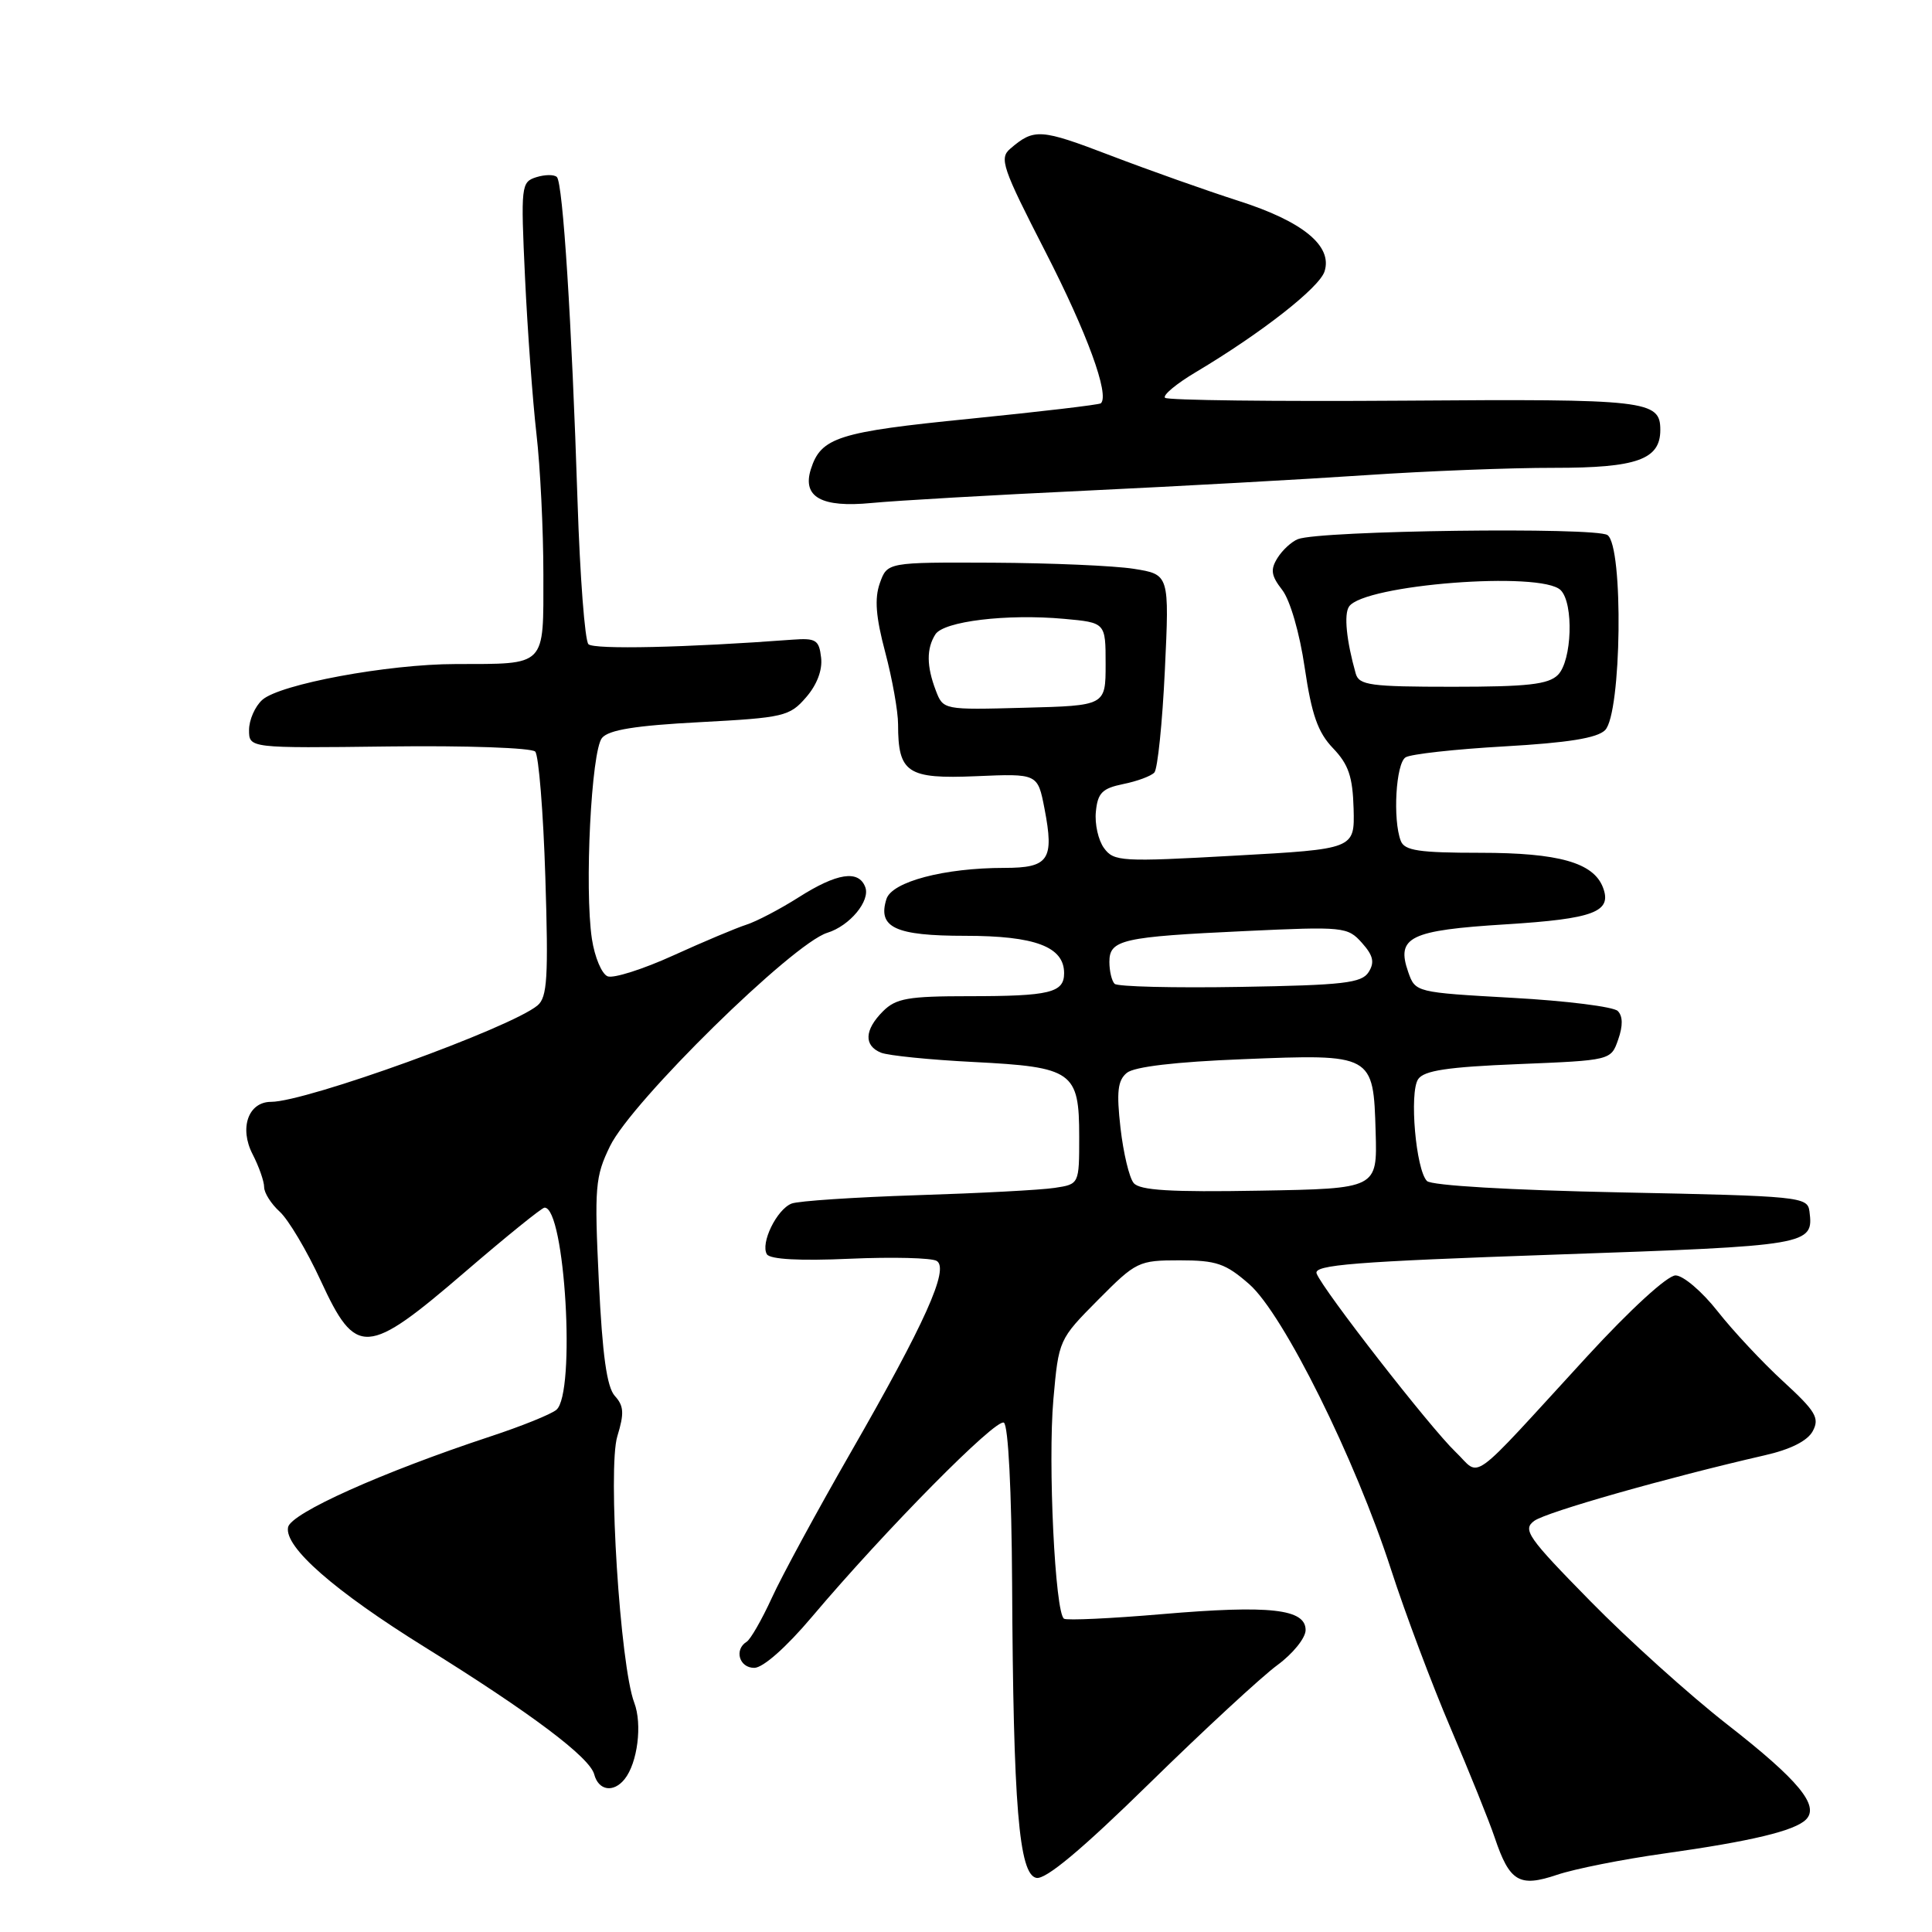 <?xml version="1.0" encoding="UTF-8" standalone="no"?>
<!DOCTYPE svg PUBLIC "-//W3C//DTD SVG 1.1//EN" "http://www.w3.org/Graphics/SVG/1.1/DTD/svg11.dtd" >
<svg xmlns="http://www.w3.org/2000/svg" xmlns:xlink="http://www.w3.org/1999/xlink" version="1.1" viewBox="0 0 256 256">
 <g >
 <path fill="currentColor"
d=" M 220.50 245.60 C 232.03 243.98 237.80 242.60 239.30 241.10 C 241.13 239.27 238.33 235.88 228.87 228.50 C 223.93 224.65 215.76 217.29 210.72 212.15 C 202.41 203.69 201.71 202.68 203.30 201.52 C 204.90 200.35 220.91 195.80 233.81 192.84 C 237.26 192.06 239.51 190.92 240.20 189.63 C 241.13 187.90 240.59 187.00 236.30 183.06 C 233.56 180.55 229.64 176.36 227.59 173.75 C 225.54 171.14 223.03 169.00 222.02 169.00 C 220.94 169.00 216.03 173.50 210.33 179.70 C 194.23 197.24 196.34 195.70 192.85 192.37 C 189.51 189.17 175.29 170.92 174.46 168.75 C 174.02 167.60 179.39 167.17 206.12 166.24 C 239.90 165.07 240.33 164.99 239.76 160.50 C 239.51 158.58 238.56 158.48 214.80 158.00 C 200.14 157.70 189.68 157.09 189.08 156.49 C 187.61 155.01 186.72 144.77 187.91 143.00 C 188.68 141.85 191.81 141.38 201.19 141.00 C 213.46 140.50 213.46 140.50 214.42 137.74 C 215.06 135.92 215.04 134.64 214.36 133.96 C 213.80 133.40 207.53 132.61 200.44 132.22 C 187.60 131.50 187.54 131.49 186.60 128.81 C 184.97 124.16 186.78 123.27 199.52 122.48 C 211.21 121.75 213.64 120.83 212.40 117.59 C 211.14 114.30 206.52 113.00 196.16 113.00 C 188.01 113.00 186.10 112.71 185.61 111.42 C 184.53 108.61 184.96 101.14 186.25 100.35 C 186.93 99.92 192.83 99.27 199.35 98.90 C 207.76 98.42 211.63 97.80 212.68 96.75 C 214.87 94.56 215.14 72.39 213.00 70.90 C 211.43 69.82 174.89 70.29 171.98 71.44 C 171.14 71.77 169.92 72.89 169.27 73.94 C 168.31 75.48 168.43 76.28 169.90 78.17 C 170.94 79.51 172.21 83.87 172.88 88.47 C 173.80 94.70 174.62 97.04 176.63 99.14 C 178.69 101.29 179.24 102.91 179.36 107.17 C 179.50 112.50 179.50 112.50 163.58 113.38 C 148.59 114.22 147.59 114.16 146.29 112.38 C 145.53 111.35 145.04 109.17 145.21 107.54 C 145.45 105.06 146.06 104.46 148.84 103.89 C 150.68 103.52 152.54 102.83 152.96 102.36 C 153.39 101.89 154.02 95.79 154.35 88.81 C 154.95 76.12 154.95 76.12 150.23 75.37 C 147.63 74.96 139.21 74.60 131.53 74.56 C 117.57 74.50 117.57 74.50 116.58 77.28 C 115.86 79.32 116.05 81.74 117.30 86.44 C 118.23 89.95 119.00 94.25 119.00 95.98 C 119.00 102.42 120.22 103.24 129.34 102.85 C 137.50 102.50 137.50 102.50 138.40 107.14 C 139.71 113.93 138.98 115.00 133.08 115.00 C 125.13 115.00 118.19 116.83 117.46 119.12 C 116.26 122.90 118.61 124.00 127.90 124.00 C 137.16 124.00 141.00 125.45 141.00 128.95 C 141.00 131.54 139.11 132.00 128.42 132.00 C 120.33 132.00 118.72 132.28 117.00 134.00 C 114.53 136.47 114.44 138.56 116.75 139.49 C 117.71 139.87 123.22 140.43 129.00 140.72 C 142.16 141.39 143.00 141.98 143.00 150.61 C 143.00 156.91 143.00 156.91 139.75 157.40 C 137.96 157.68 129.75 158.11 121.50 158.37 C 113.25 158.64 105.77 159.13 104.89 159.48 C 102.92 160.25 100.73 164.75 101.62 166.20 C 102.04 166.87 105.98 167.09 112.60 166.79 C 118.27 166.54 123.46 166.67 124.12 167.08 C 125.81 168.12 122.58 175.30 112.70 192.50 C 108.28 200.20 103.58 208.85 102.27 211.73 C 100.95 214.61 99.45 217.22 98.94 217.54 C 97.25 218.58 97.95 221.00 99.94 221.00 C 101.10 221.00 104.16 218.30 107.58 214.25 C 117.33 202.71 131.99 187.88 133.02 188.51 C 133.60 188.87 134.04 197.50 134.11 209.81 C 134.26 239.28 135.01 248.39 137.33 248.83 C 138.57 249.07 143.36 245.07 152.33 236.28 C 159.57 229.19 167.19 222.15 169.25 220.64 C 171.31 219.13 173.00 217.04 173.00 215.99 C 173.00 213.19 168.27 212.66 153.99 213.88 C 147.23 214.46 141.38 214.73 140.99 214.49 C 139.80 213.76 138.84 193.84 139.58 185.41 C 140.28 177.54 140.31 177.47 145.49 172.25 C 150.54 167.16 150.86 167.00 156.31 167.00 C 161.19 167.00 162.40 167.42 165.53 170.16 C 170.06 174.13 179.58 193.31 184.33 208.00 C 186.20 213.78 189.75 223.22 192.22 229.00 C 194.69 234.78 197.32 241.30 198.06 243.50 C 200.03 249.35 201.31 250.11 206.32 248.42 C 208.62 247.64 215.00 246.37 220.50 245.60 Z  M 82.76 235.75 C 84.48 233.61 85.13 228.47 84.04 225.61 C 82.17 220.70 80.51 194.51 81.80 190.31 C 82.73 187.27 82.67 186.29 81.47 184.97 C 80.41 183.80 79.82 179.57 79.35 169.80 C 78.75 157.27 78.86 155.92 80.83 151.87 C 83.70 145.96 105.02 125.02 109.62 123.60 C 112.60 122.68 115.35 119.36 114.65 117.54 C 113.77 115.23 110.91 115.67 105.84 118.89 C 103.34 120.48 100.21 122.11 98.89 122.53 C 97.58 122.95 93.22 124.78 89.22 126.60 C 85.22 128.42 81.30 129.67 80.52 129.37 C 79.74 129.07 78.80 126.84 78.43 124.41 C 77.43 117.73 78.35 99.49 79.77 97.78 C 80.66 96.71 84.19 96.14 92.75 95.69 C 103.86 95.10 104.63 94.92 106.80 92.41 C 108.25 90.75 109.00 88.78 108.80 87.13 C 108.53 84.79 108.12 84.53 105.00 84.76 C 91.04 85.81 78.69 86.09 77.97 85.36 C 77.50 84.89 76.85 76.40 76.53 66.50 C 75.76 42.65 74.59 24.25 73.79 23.46 C 73.44 23.11 72.21 23.12 71.06 23.48 C 69.05 24.12 69.00 24.58 69.57 36.82 C 69.90 43.79 70.58 53.09 71.08 57.47 C 71.59 61.86 72.00 70.24 72.00 76.11 C 72.00 88.48 72.51 87.96 60.36 87.99 C 51.38 88.00 37.06 90.66 34.75 92.74 C 33.79 93.60 33.00 95.40 33.00 96.73 C 33.00 99.14 33.00 99.14 51.54 98.91 C 61.76 98.78 70.45 99.09 70.92 99.59 C 71.38 100.09 71.99 107.58 72.26 116.23 C 72.68 129.54 72.52 132.15 71.22 133.23 C 67.64 136.21 40.57 146.00 35.92 146.00 C 32.90 146.00 31.68 149.47 33.47 152.94 C 34.31 154.57 35.00 156.53 35.00 157.30 C 35.00 158.06 35.93 159.53 37.07 160.56 C 38.21 161.60 40.66 165.71 42.51 169.72 C 47.18 179.84 48.58 179.75 61.64 168.52 C 67.06 163.86 71.79 160.03 72.15 160.02 C 74.87 159.93 76.32 184.66 73.72 186.81 C 73.02 187.40 69.08 188.99 64.97 190.34 C 50.60 195.09 38.52 200.51 38.17 202.37 C 37.66 204.99 44.28 210.79 56.30 218.26 C 70.37 227.01 78.15 232.85 78.74 235.12 C 79.31 237.27 81.29 237.58 82.76 235.75 Z  M 144.00 65.01 C 156.38 64.42 173.03 63.50 181.00 62.96 C 188.97 62.42 200.19 61.98 205.92 61.99 C 216.89 62.00 220.00 60.89 220.00 56.97 C 220.00 53.04 218.27 52.85 186.05 53.09 C 168.96 53.21 154.71 53.04 154.37 52.71 C 154.04 52.37 155.88 50.84 158.47 49.30 C 167.10 44.16 174.83 38.12 175.51 35.96 C 176.59 32.58 172.62 29.33 164.09 26.61 C 159.92 25.27 152.29 22.57 147.14 20.60 C 137.86 17.05 137.03 16.99 133.87 19.70 C 132.38 20.97 132.80 22.21 138.54 33.39 C 144.05 44.13 147.05 52.34 145.87 53.44 C 145.67 53.63 137.85 54.55 128.50 55.49 C 111.05 57.23 108.78 57.95 107.44 62.18 C 106.28 65.86 108.85 67.29 115.47 66.65 C 118.79 66.33 131.62 65.59 144.00 65.01 Z  M 150.22 156.76 C 149.63 156.06 148.85 152.77 148.47 149.45 C 147.93 144.67 148.10 143.16 149.31 142.16 C 150.29 141.35 155.75 140.70 164.66 140.35 C 181.96 139.65 181.98 139.67 182.28 150.01 C 182.50 157.50 182.50 157.50 166.89 157.77 C 155.13 157.98 151.02 157.73 150.22 156.76 Z  M 147.69 130.36 C 147.31 129.98 147.00 128.67 147.00 127.45 C 147.00 124.51 148.71 124.13 165.00 123.37 C 178.03 122.76 178.57 122.81 180.46 124.93 C 181.96 126.61 182.17 127.51 181.35 128.81 C 180.43 130.26 178.04 130.54 164.33 130.77 C 155.56 130.92 148.07 130.74 147.69 130.36 Z  M 123.99 91.47 C 122.77 88.26 122.75 85.94 123.94 84.06 C 125.04 82.32 133.41 81.31 141.00 82.00 C 146.50 82.50 146.50 82.50 146.50 88.00 C 146.50 93.50 146.50 93.50 135.74 93.78 C 124.98 94.07 124.98 94.07 123.99 91.47 Z  M 179.64 89.25 C 178.41 84.89 178.06 81.41 178.75 80.38 C 180.69 77.46 204.23 75.63 206.80 78.20 C 208.55 79.95 208.30 87.56 206.43 89.43 C 205.17 90.69 202.40 91.00 192.50 91.00 C 181.58 91.00 180.08 90.80 179.64 89.25 Z "/>
</g>
</svg>